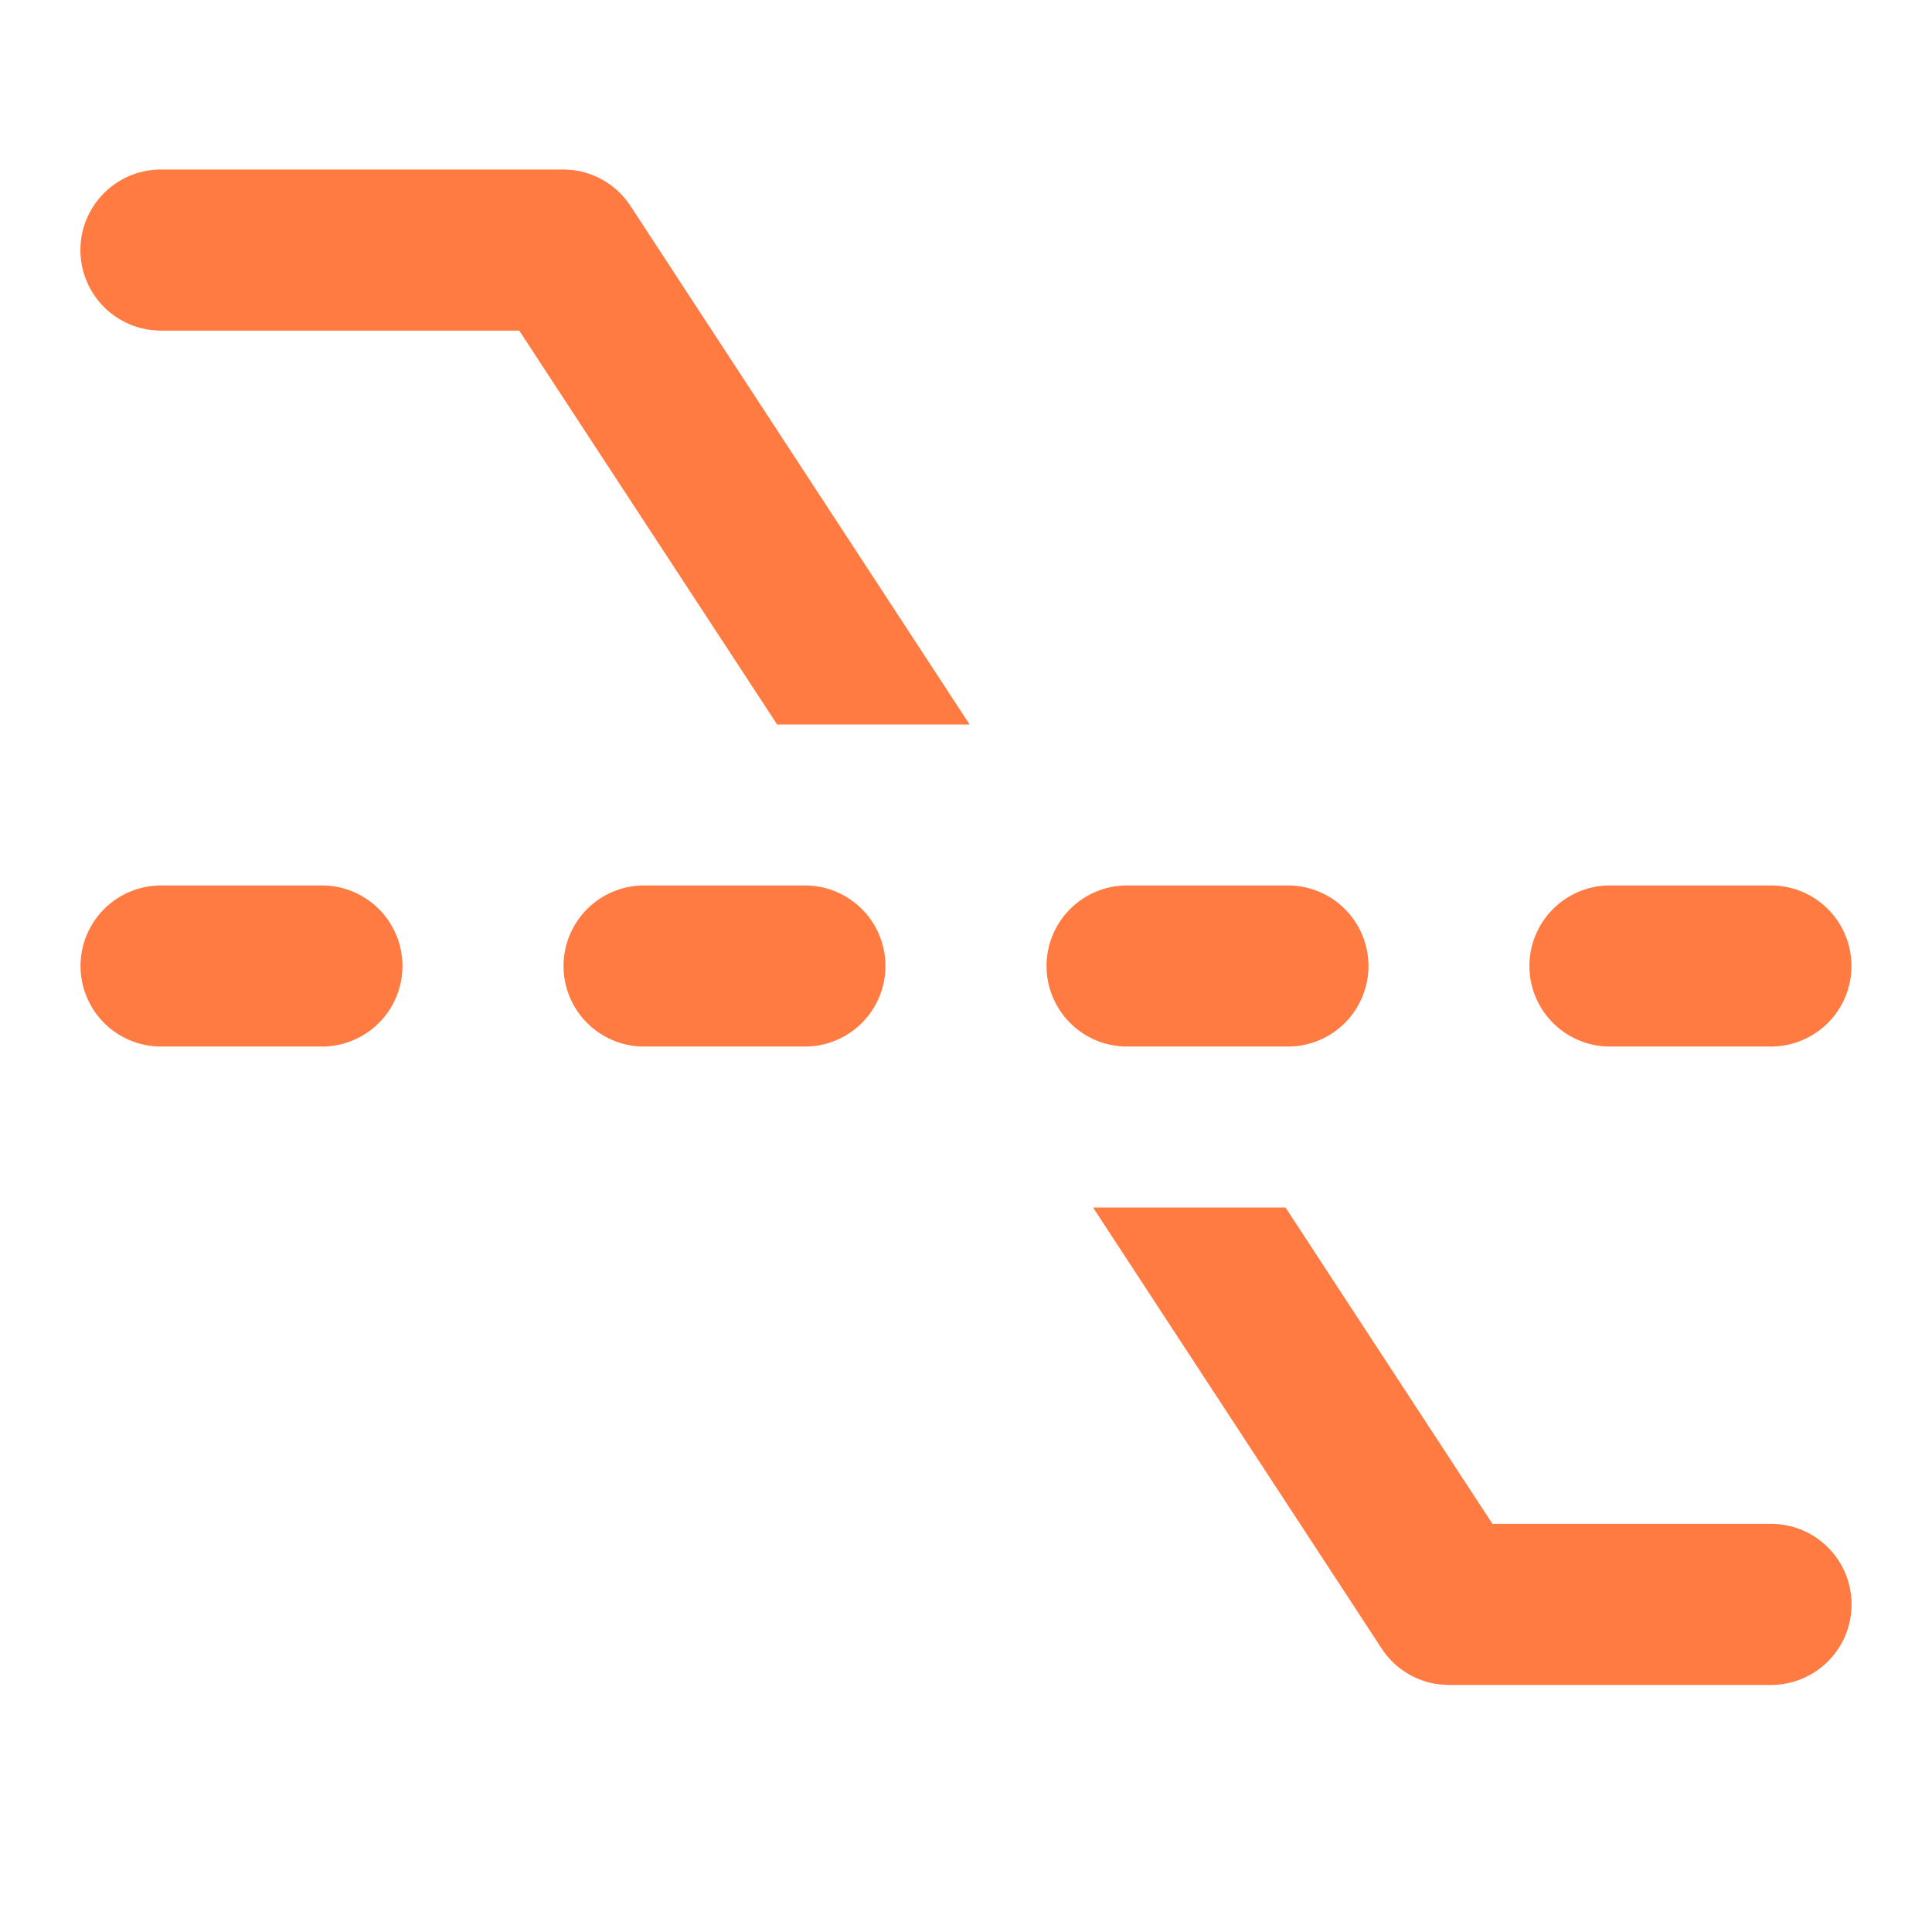 <svg width="16" height="16" viewBox="0 0 16 16" xmlns="http://www.w3.org/2000/svg">
    <path d="m10.646 10 1.714 2.62h2.307a.667.667 0 0 1 0 1.334H12l-.084-.005a.667.667 0 0 1-.474-.297L9.052 10h1.594zm-7.98-2.667a.667.667 0 0 1 0 1.334H1.334a.667.667 0 0 1 0-1.334h1.334zm4 0a.667.667 0 0 1 0 1.334H5.334a.667.667 0 0 1 0-1.334h1.334zm4 0a.667.667 0 0 1 0 1.334H9.334a.667.667 0 0 1 0-1.334h1.334zm4 0a.667.667 0 0 1 0 1.334h-1.333a.667.667 0 0 1 0-1.334h1.334zM4.663 1.403l.084.006a.667.667 0 0 1 .474.296L8.03 6H6.436L4.3 2.738H1.333a.667.667 0 0 1 0-1.334h3.33z" fill="#FF7B41" fill-rule="nonzero"/>
</svg>
